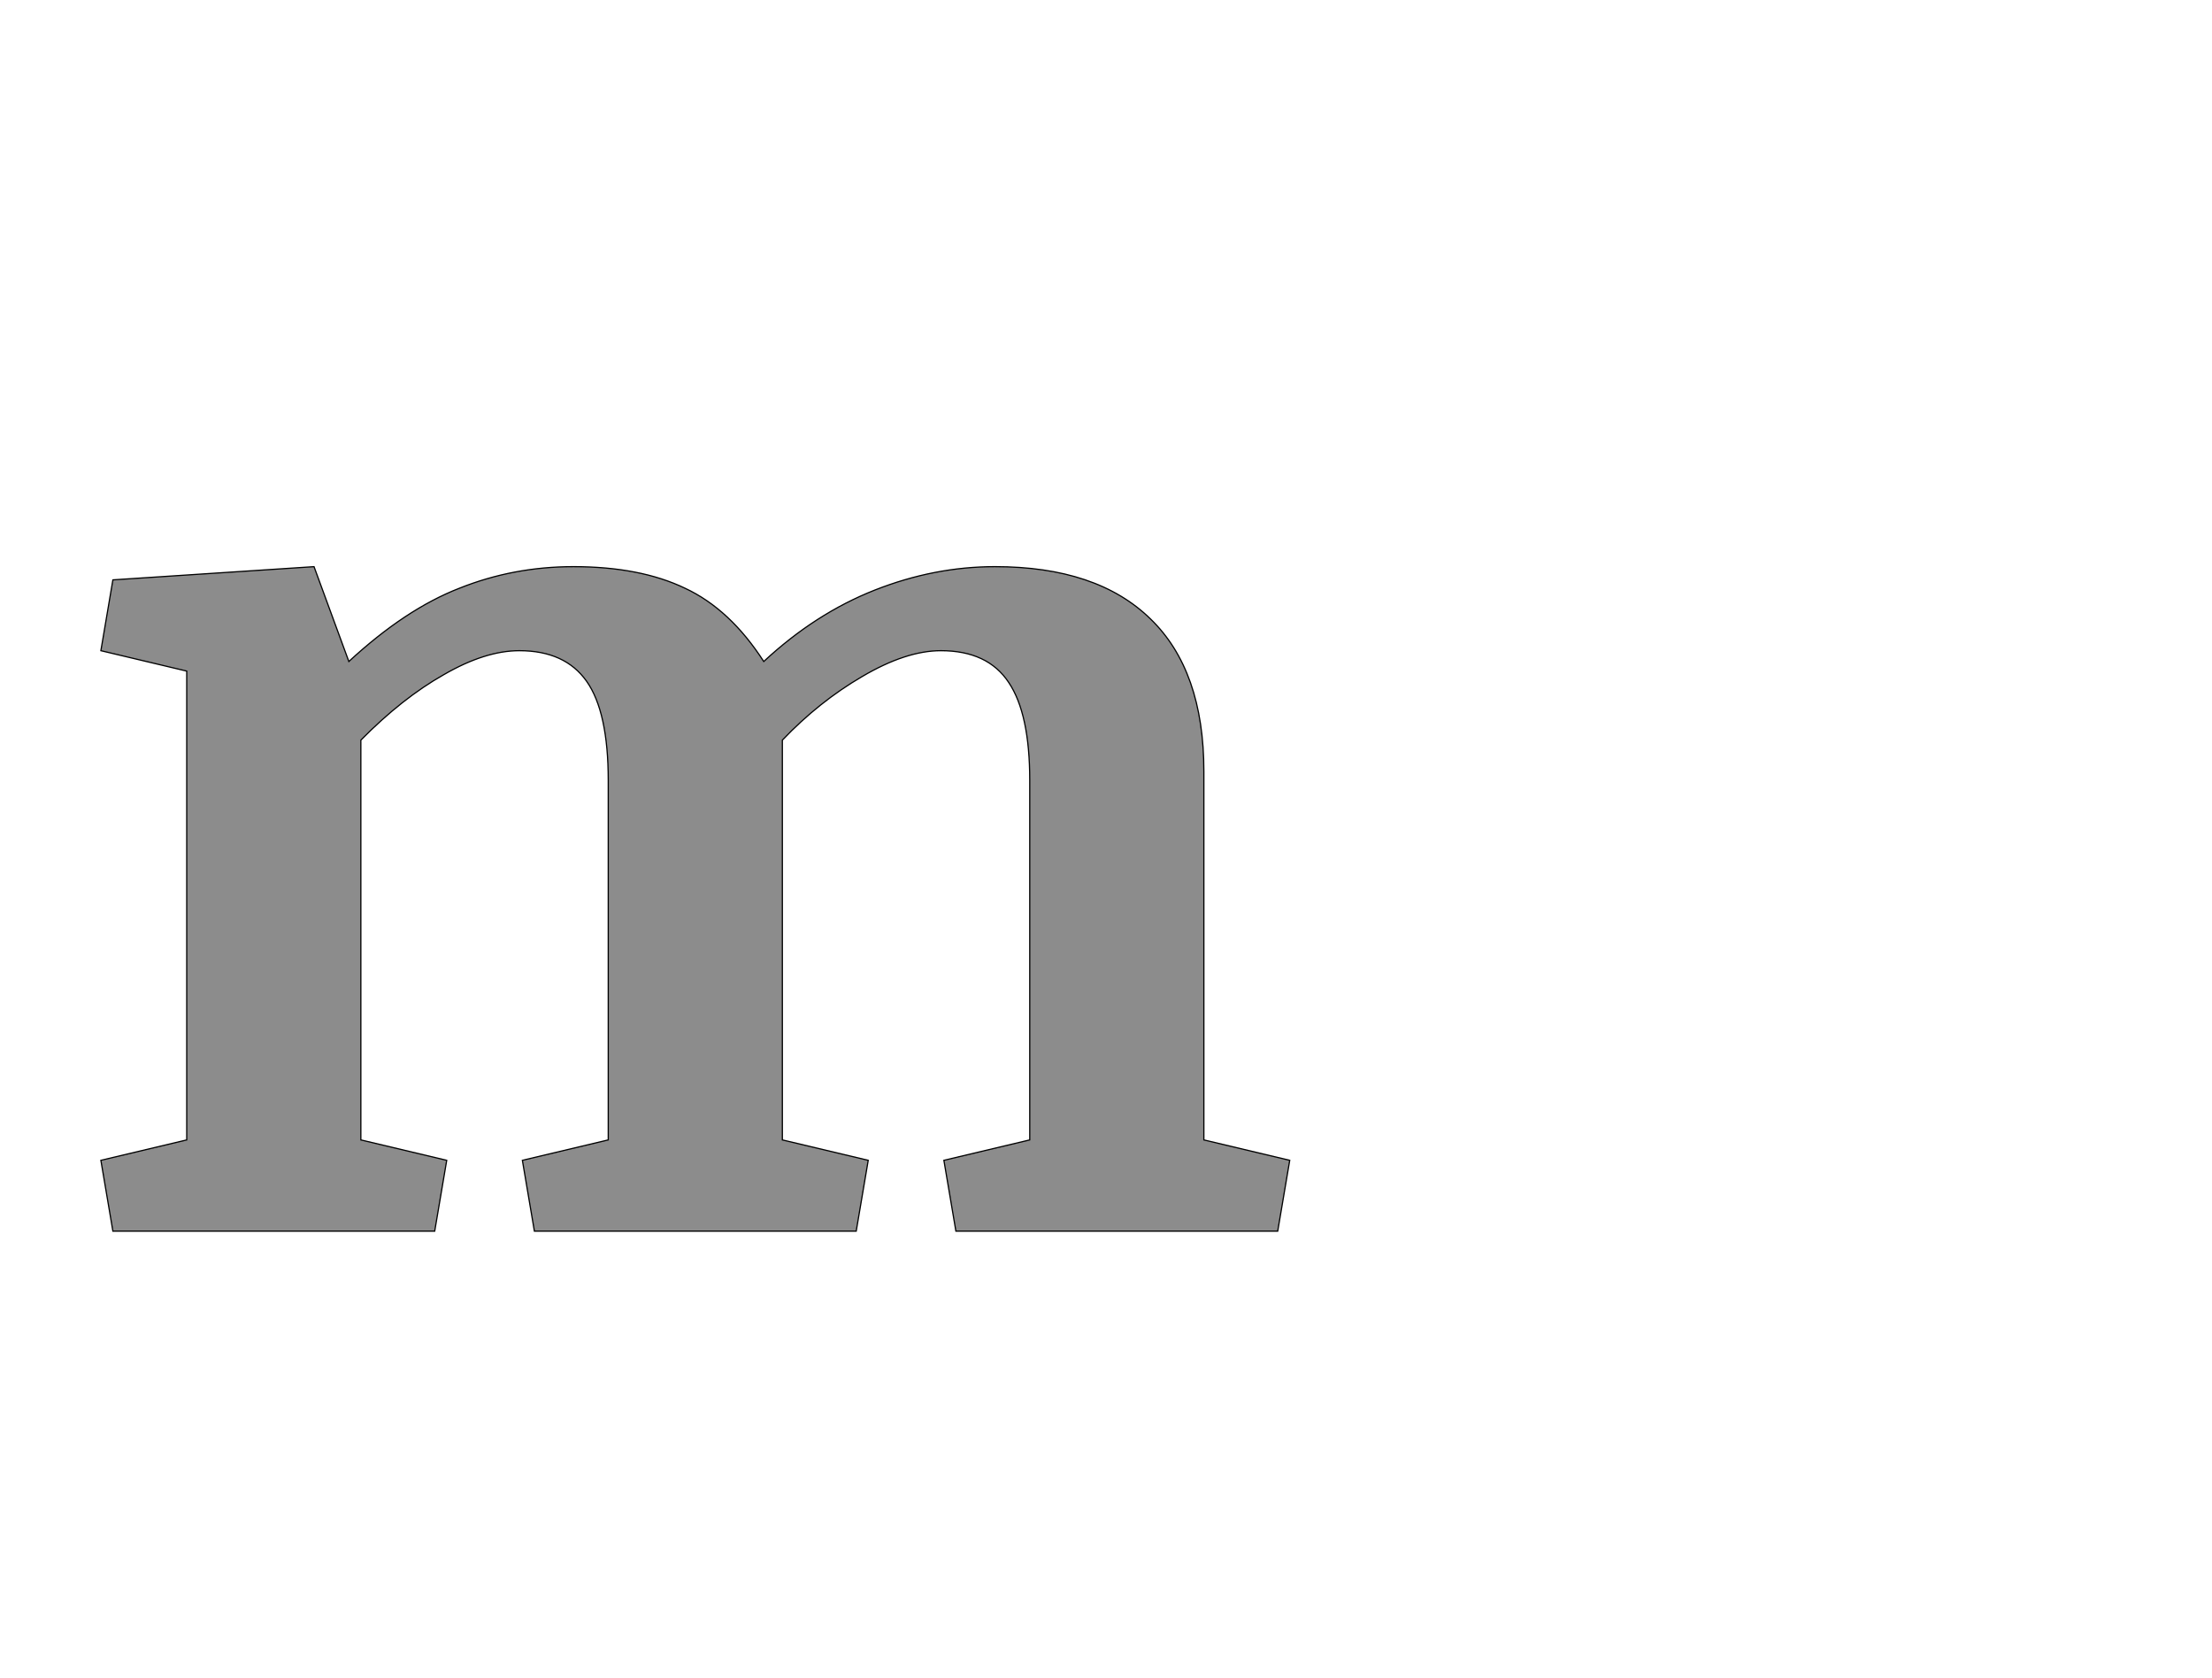 <!--
BEGIN METADATA

BBOX_X_MIN 68
BBOX_Y_MIN 0
BBOX_X_MAX 2048
BBOX_Y_MAX 1107
WIDTH 1980
HEIGHT 1107
H_BEARING_X 68
H_BEARING_Y 1107
H_ADVANCE 2094
V_BEARING_X -979
V_BEARING_Y 844
V_ADVANCE 2795
ORIGIN_X 0
ORIGIN_Y 0

END METADATA
-->

<svg width='3684px' height='2795px' xmlns='http://www.w3.org/2000/svg' version='1.1'>

 <!-- make sure glyph is visible within svg window -->
 <g fill-rule='nonzero'  transform='translate(100 2051)'>

  <!-- draw actual outline using lines and Bezier curves-->
  <path fill='black' stroke='black' fill-opacity='0.45'  stroke-width='2'  d='
 M 68,-118
 L 211,-152
 L 211,-933
 L 68,-967
 L 88,-1085
 L 423,-1107
 L 481,-949
 Q 575,-1036 665,-1071
 Q 755,-1107 855,-1107
 Q 966,-1107 1041,-1071
 Q 1116,-1036 1172,-949
 Q 1258,-1029 1357,-1068
 Q 1456,-1107 1557,-1107
 Q 1727,-1107 1816,-1020
 Q 1905,-934 1905,-766
 L 1905,-152
 L 2048,-118
 L 2028,0
 L 1492,0
 L 1472,-118
 L 1615,-152
 L 1615,-751
 Q 1615,-862 1580,-914
 Q 1545,-967 1467,-967
 Q 1409,-967 1336,-924
 Q 1264,-882 1203,-818
 L 1203,-152
 L 1346,-118
 L 1326,0
 L 790,0
 L 770,-118
 L 913,-152
 L 913,-751
 Q 913,-865 877,-916
 Q 841,-967 765,-967
 Q 708,-967 639,-927
 Q 570,-888 501,-818
 L 501,-152
 L 644,-118
 L 624,0
 L 88,0
 L 68,-118
 Z

  '/>
 </g>
</svg>
